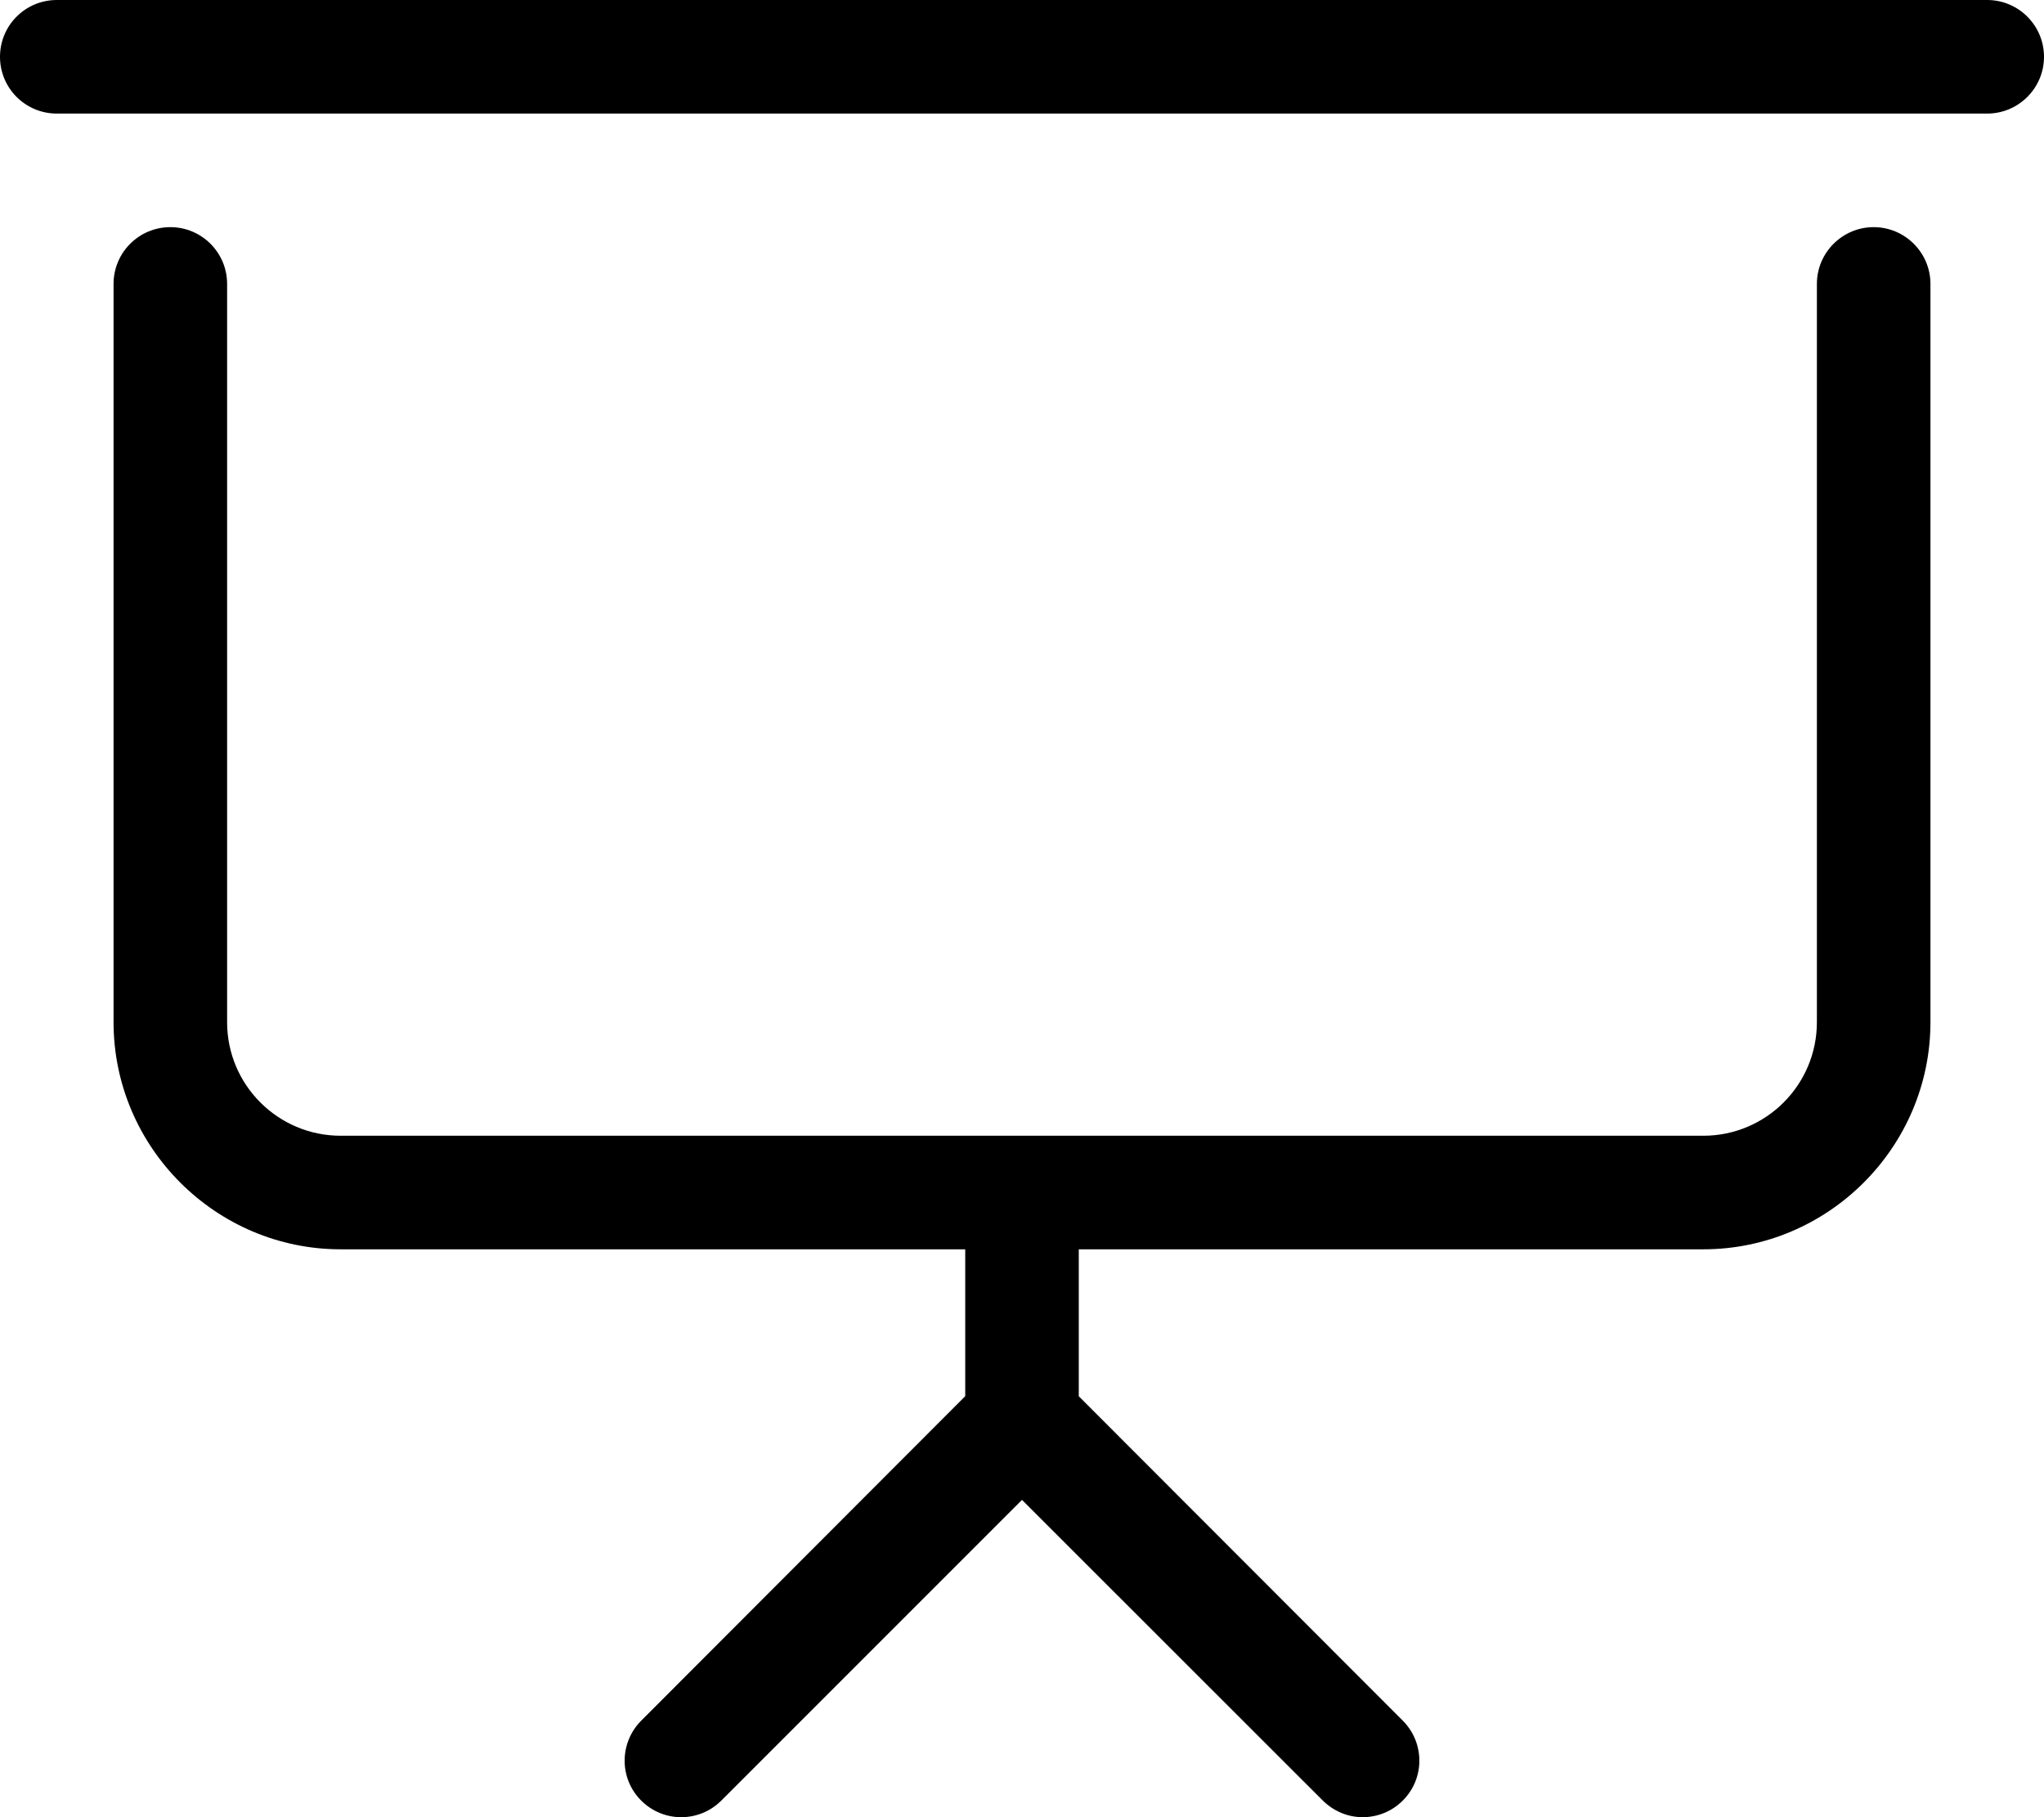 <svg xmlns="http://www.w3.org/2000/svg" viewBox="0 0 576 512"><!--! Font Awesome Pro 6.0.0-beta1 by @fontawesome - https://fontawesome.com License - https://fontawesome.com/license (Commercial License) --><path d="M528 64C519.2 64 512 71.16 512 80V288c0 17.67-14.33 32-32 32H96c-17.67 0-32-14.33-32-32V80C64 71.16 56.84 64 48 64S32 71.16 32 80V288c0 35.2 28.8 64 64 64h176v41.38l-91.27 91.39c-6.25 6.25-6.292 16.3-.042 22.55s16.33 6.246 22.58-.004L288 422.6l84.73 84.68C375.9 510.4 379.9 512 384 512s8.188-1.562 11.31-4.688c6.25-6.25 6.208-16.3-.042-22.55L304 393.4V352H480c35.2 0 64-28.8 64-64V80C544 71.16 536.8 64 528 64zM560 0h-544C7.156 0 0 7.156 0 16S7.156 32 16 32h544C568.8 32 576 24.84 576 16S568.8 0 560 0z"/></svg>